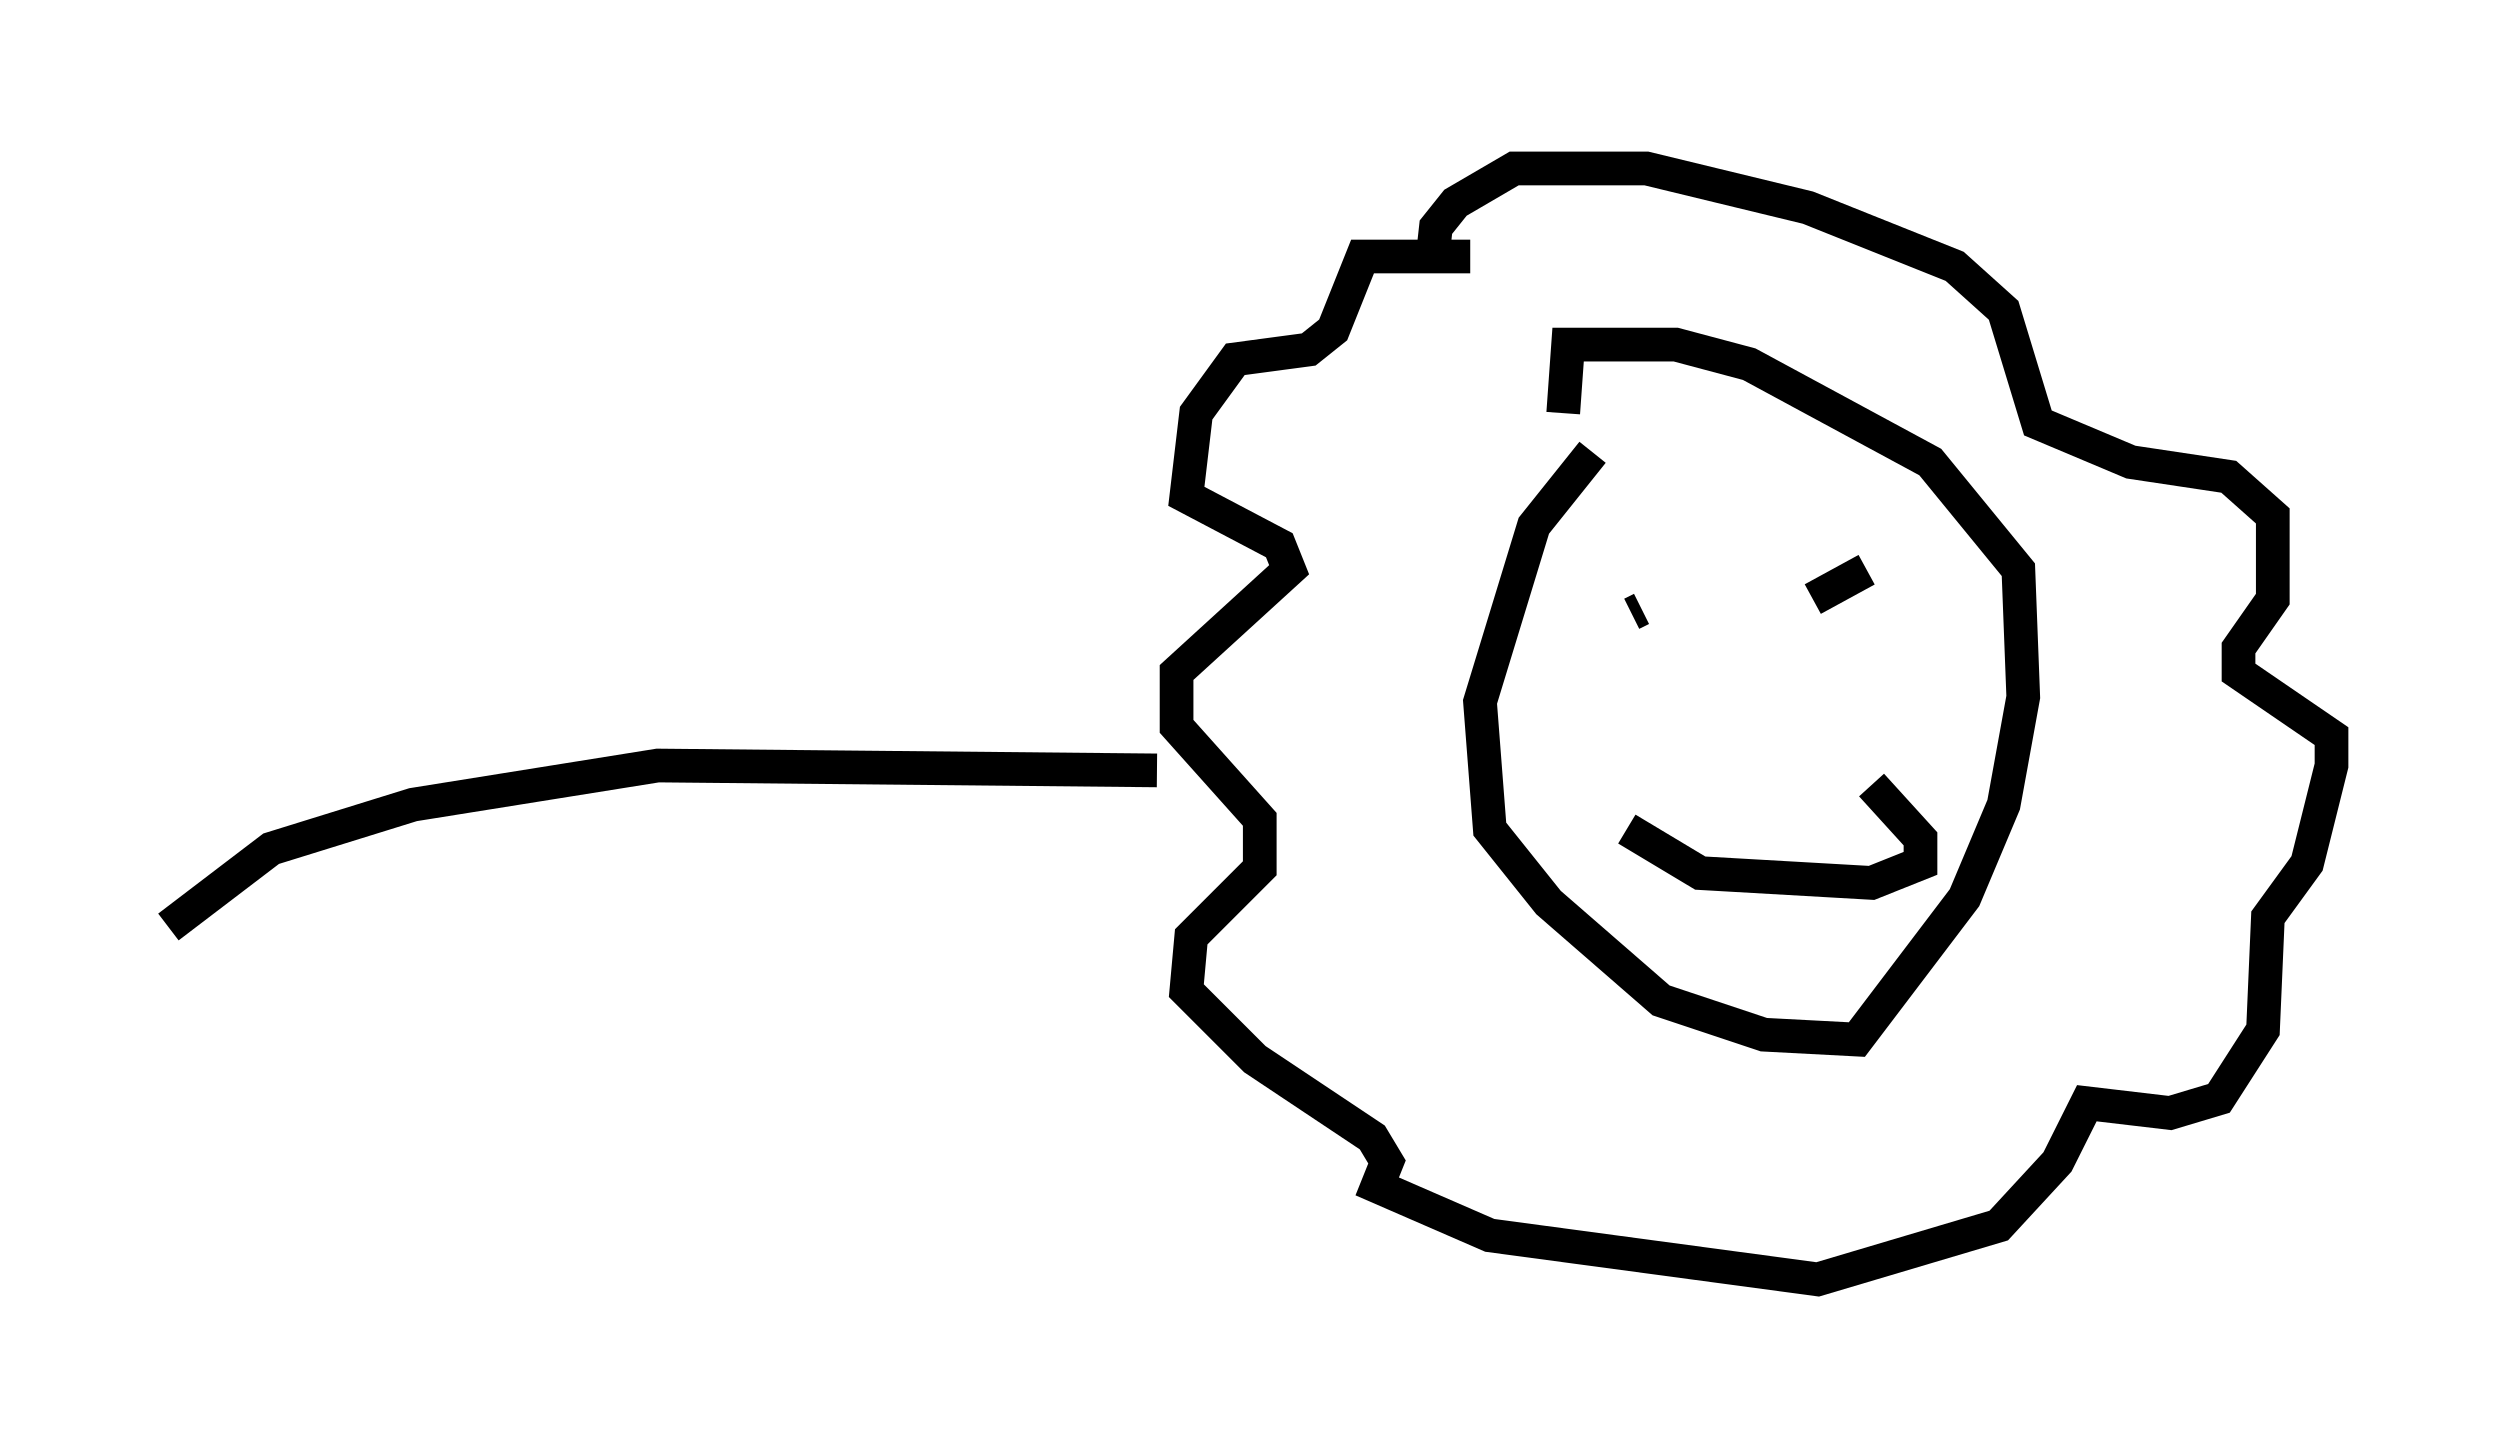 <?xml version="1.0" encoding="utf-8" ?>
<svg baseProfile="full" height="42.972" version="1.1" width="74.201" xmlns="http://www.w3.org/2000/svg" xmlns:ev="http://www.w3.org/2001/xml-events" xmlns:xlink="http://www.w3.org/1999/xlink"><defs /><rect fill="white" height="42.972" width="74.201" x="0" y="0" /><path d="M50.028, 12.117 m-2.76, 1.307 l-1.743, 2.179 -1.598, 5.229 l0.291, 3.777 1.743, 2.179 l3.341, 2.905 3.05, 1.017 l2.76, 0.145 3.196, -4.212 l1.162, -2.76 0.581, -3.196 l-0.145, -3.777 -2.615, -3.196 l-5.374, -2.905 -2.179, -0.581 l-3.196, 0.0 -0.145, 2.034 m2.324, 5.084 l0.0, 0.0 m7.698, 0.0 l0.0, 0.0 m-7.698, 0.726 l-0.291, 0.145 m5.374, -0.436 l1.598, -0.872 m-7.117, 7.698 l2.179, 1.307 5.084, 0.291 l1.453, -0.581 0.0, -0.726 l-1.453, -1.598 m-11.911, -15.687 l-3.196, 0.0 -0.872, 2.179 l-0.726, 0.581 -2.179, 0.291 l-1.162, 1.598 -0.291, 2.469 l2.76, 1.453 0.291, 0.726 l-3.341, 3.05 0.0, 1.598 l2.469, 2.76 0.0, 1.453 l-2.034, 2.034 -0.145, 1.598 l2.034, 2.034 3.486, 2.324 l0.436, 0.726 -0.291, 0.726 l3.341, 1.453 9.732, 1.307 l5.374, -1.598 1.743, -1.888 l0.872, -1.743 2.469, 0.291 l1.453, -0.436 1.307, -2.034 l0.145, -3.341 1.162, -1.598 l0.726, -2.905 0.0, -0.872 l-2.76, -1.888 0.0, -0.726 l1.017, -1.453 0.0, -2.469 l-1.307, -1.162 -2.905, -0.436 l-2.76, -1.162 -1.017, -3.341 l-1.453, -1.307 -4.358, -1.743 l-4.793, -1.162 -3.922, 0.0 l-1.743, 1.017 -0.581, 0.726 l-0.145, 1.307 m-8.134, 14.816 l-14.816, -0.145 -7.263, 1.162 l-4.212, 1.307 -3.05, 2.324 " fill="none" stroke="black" stroke-width="1" /></svg>